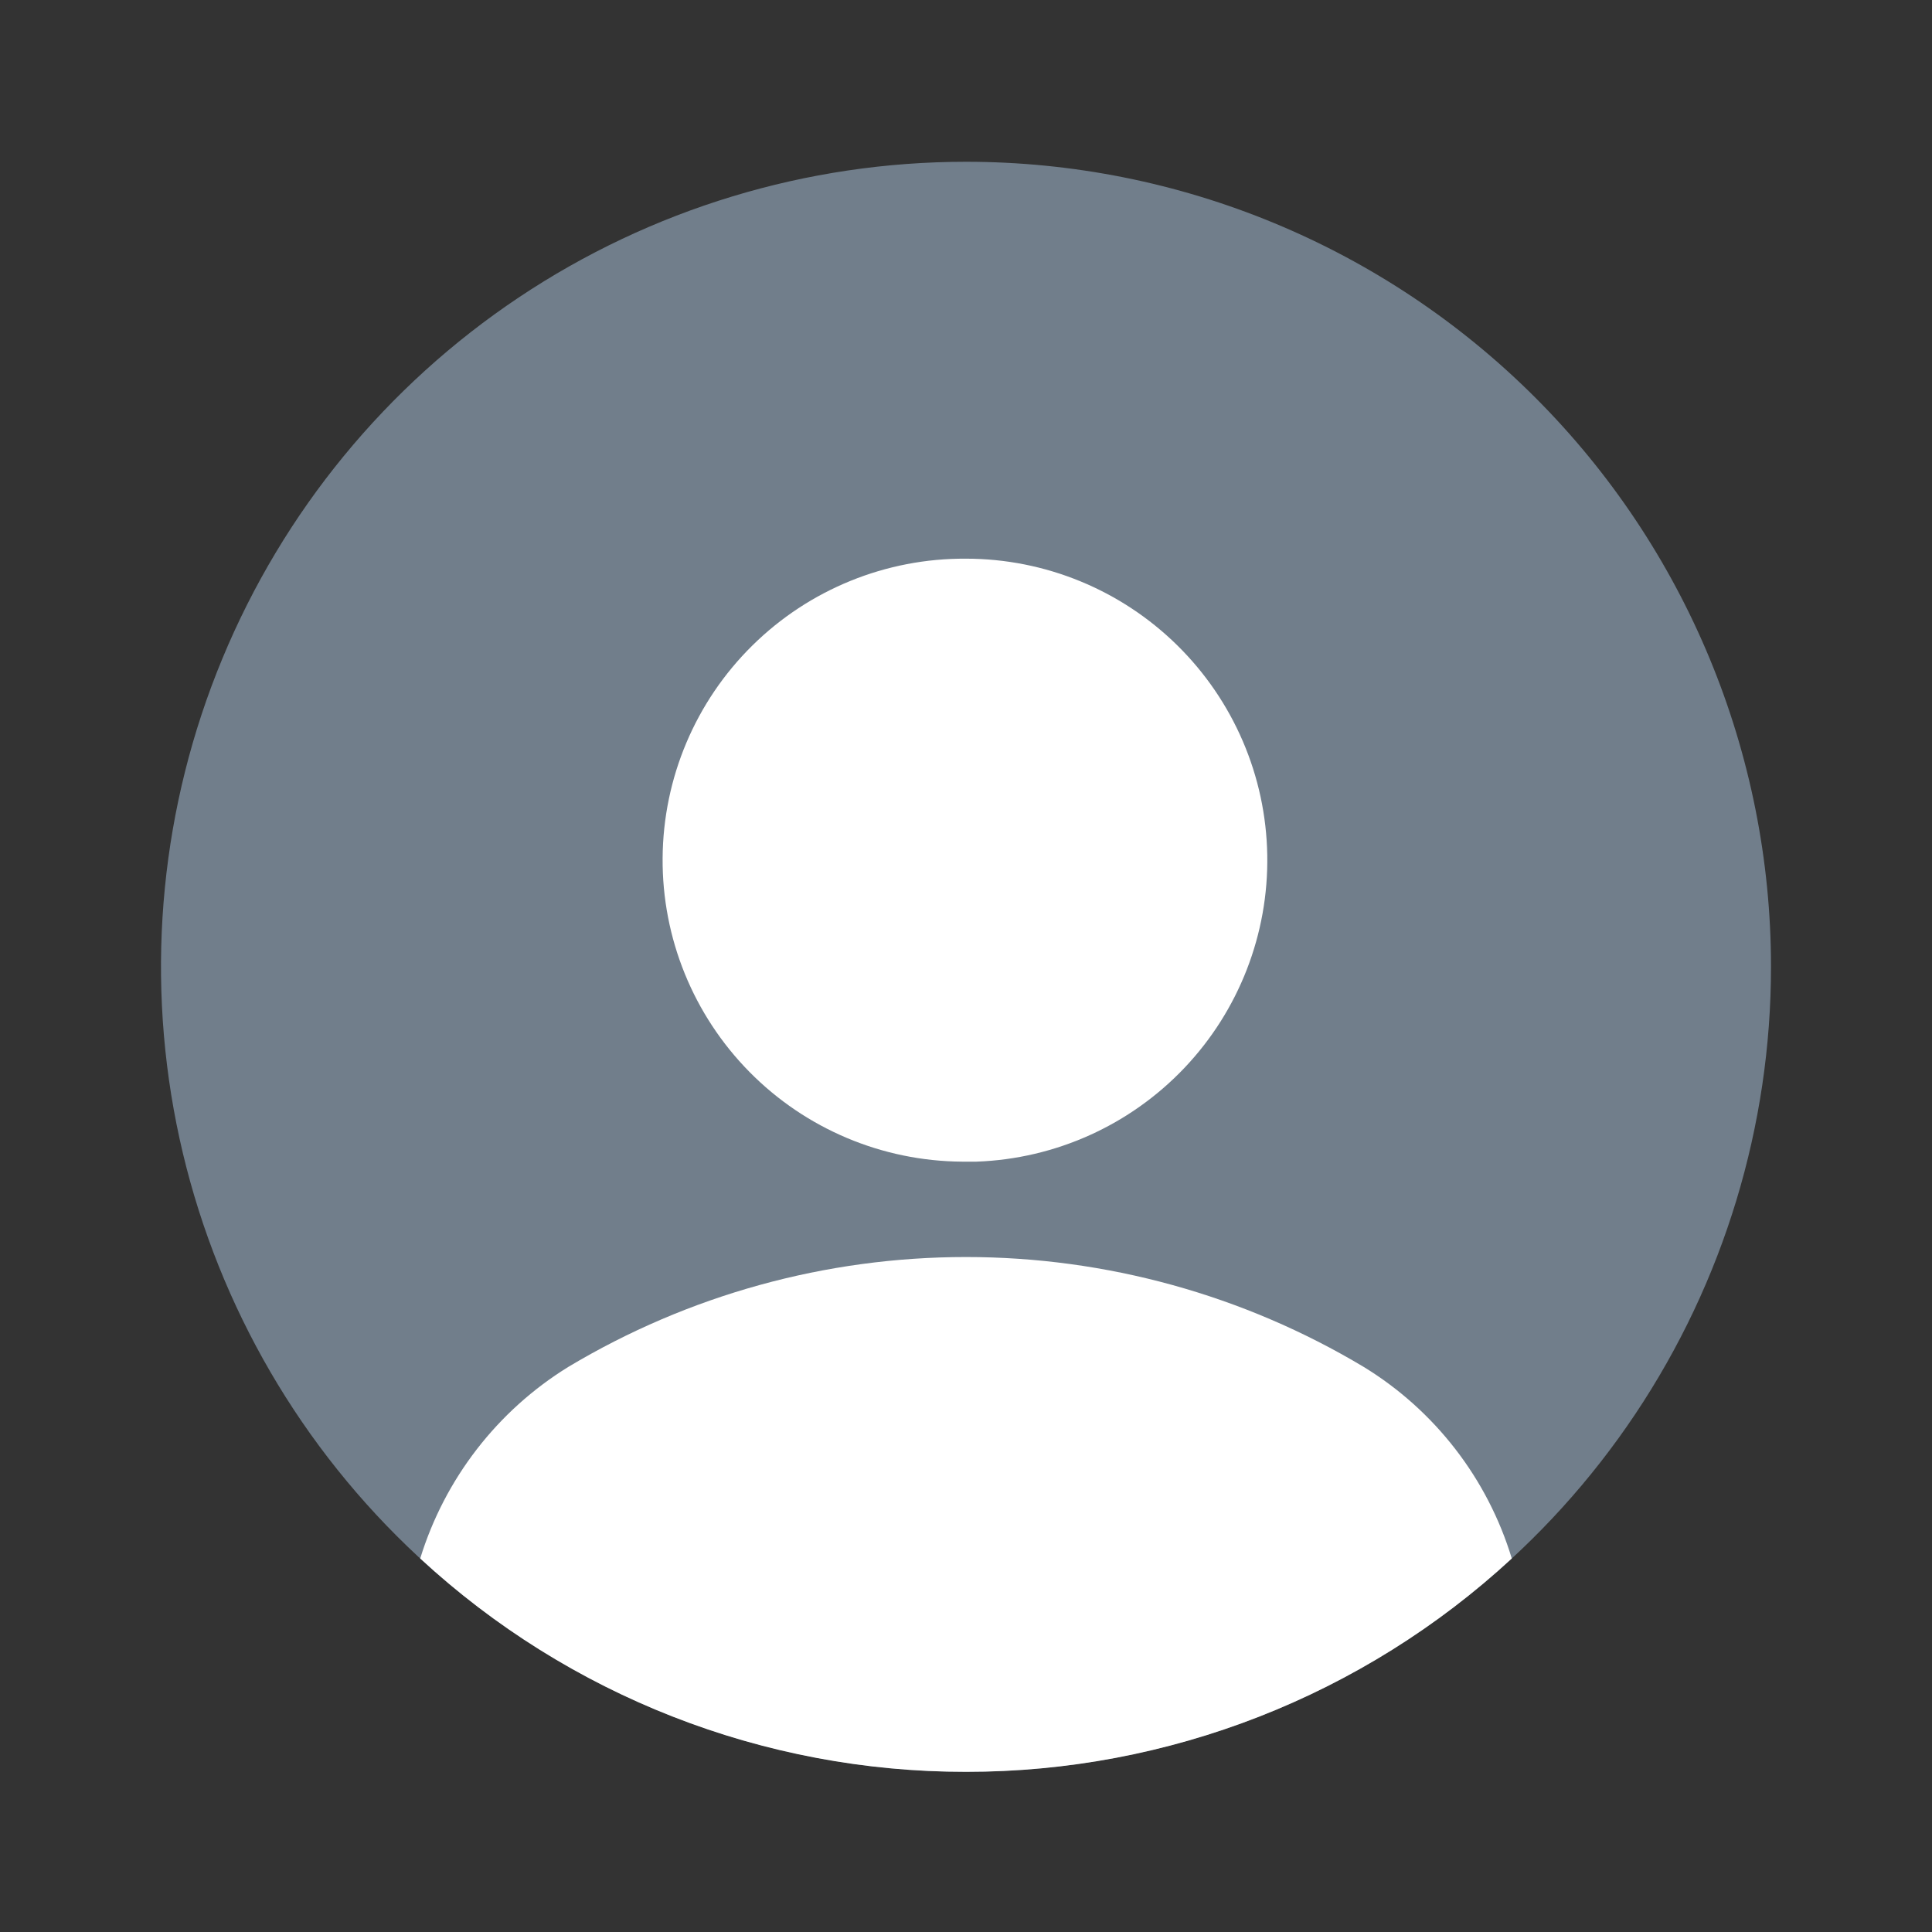 <svg width="30" height="30" viewBox="0 0 30 30" fill="none" xmlns="http://www.w3.org/2000/svg">
<rect x="0" y="0" width="30" height="30" fill="#333333" stroke="none"/>
<g clip-path="url(#clip0_1_253)">
<path d="M27.5 15.012C27.5 17.484 26.767 19.901 25.393 21.957C24.02 24.012 22.068 25.614 19.784 26.561C17.5 27.507 14.986 27.754 12.561 27.272C10.137 26.79 7.909 25.599 6.161 23.851C4.413 22.103 3.223 19.875 2.74 17.451C2.258 15.026 2.505 12.512 3.452 10.229C4.398 7.944 6 5.992 8.055 4.619C10.111 3.245 12.528 2.512 15 2.512C18.315 2.512 21.495 3.829 23.839 6.173C26.183 8.517 27.5 11.697 27.5 15.012Z" fill="#717E8B"/>
<path d="M15.001 8.675C13.759 8.667 12.565 9.152 11.682 10.024C10.798 10.896 10.297 12.084 10.289 13.325C10.28 14.567 10.766 15.761 11.638 16.645C12.51 17.529 13.697 18.03 14.939 18.038H15.163C16.389 17.994 17.549 17.471 18.394 16.58C19.238 15.69 19.699 14.504 19.678 13.277C19.657 12.05 19.155 10.881 18.28 10.02C17.405 9.159 16.228 8.676 15.001 8.675Z" fill="white"/>
<path d="M23.475 24.2C21.168 26.332 18.142 27.516 15 27.513C11.858 27.516 8.832 26.332 6.525 24.2C6.906 22.962 7.723 21.905 8.825 21.225C10.691 20.108 12.825 19.519 15 19.519C17.175 19.519 19.309 20.108 21.175 21.225C22.28 21.901 23.099 22.96 23.475 24.2Z" fill="white"/>
</g>
<defs>
<clipPath id="clip0_1_253">
<rect width="30" height="30" fill="white"/>
</clipPath>
</defs>
</svg>
